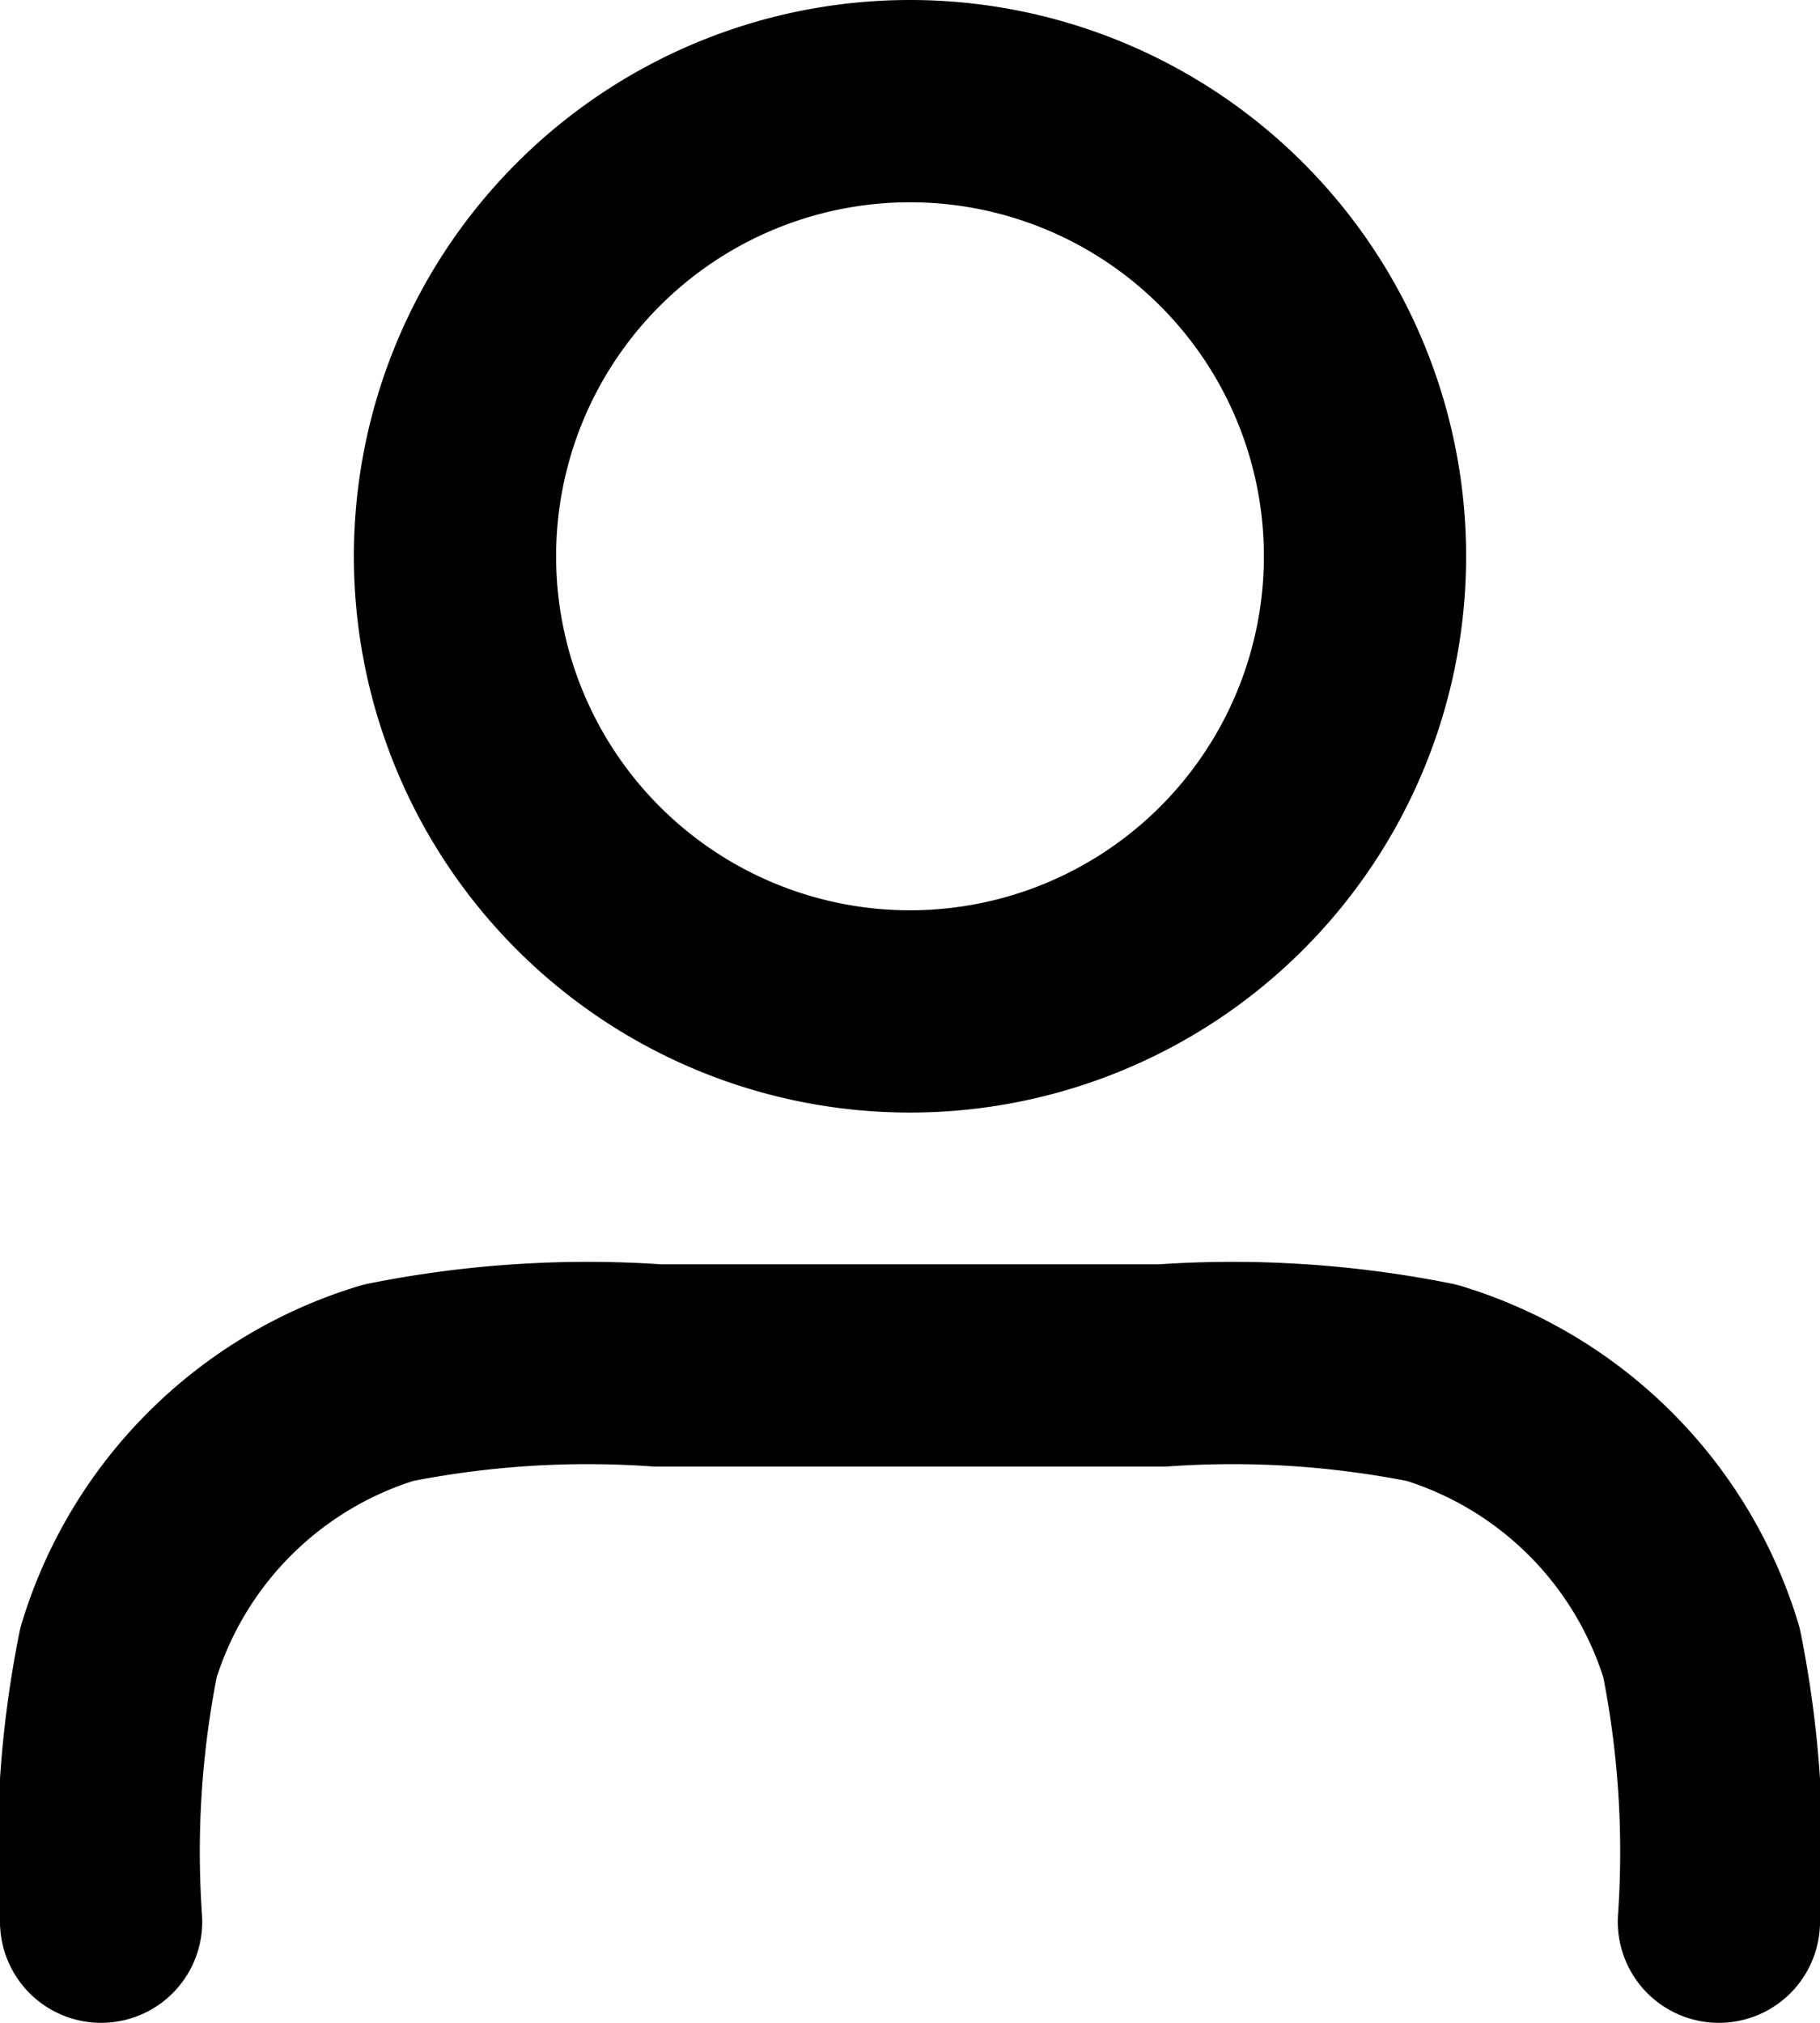 <svg xmlns="http://www.w3.org/2000/svg" width="18" height="20" viewBox="0 0 18 20">
  <path id="Path_13" data-name="Path 13" d="M20,21a10.015,10.015,0,0,0-.172-2.661,4,4,0,0,0-2.667-2.667A10.015,10.015,0,0,0,14.5,15.5h-5a10.016,10.016,0,0,0-2.661.172,4,4,0,0,0-2.667,2.667A10.013,10.013,0,0,0,4,21M16.5,7.5A4.5,4.5,0,1,1,12,3,4.5,4.5,0,0,1,16.5,7.5Z" transform="translate(-3 -2)" fill="none" stroke="#000" stroke-linecap="round" stroke-linejoin="round" stroke-width="2"/>
</svg>
